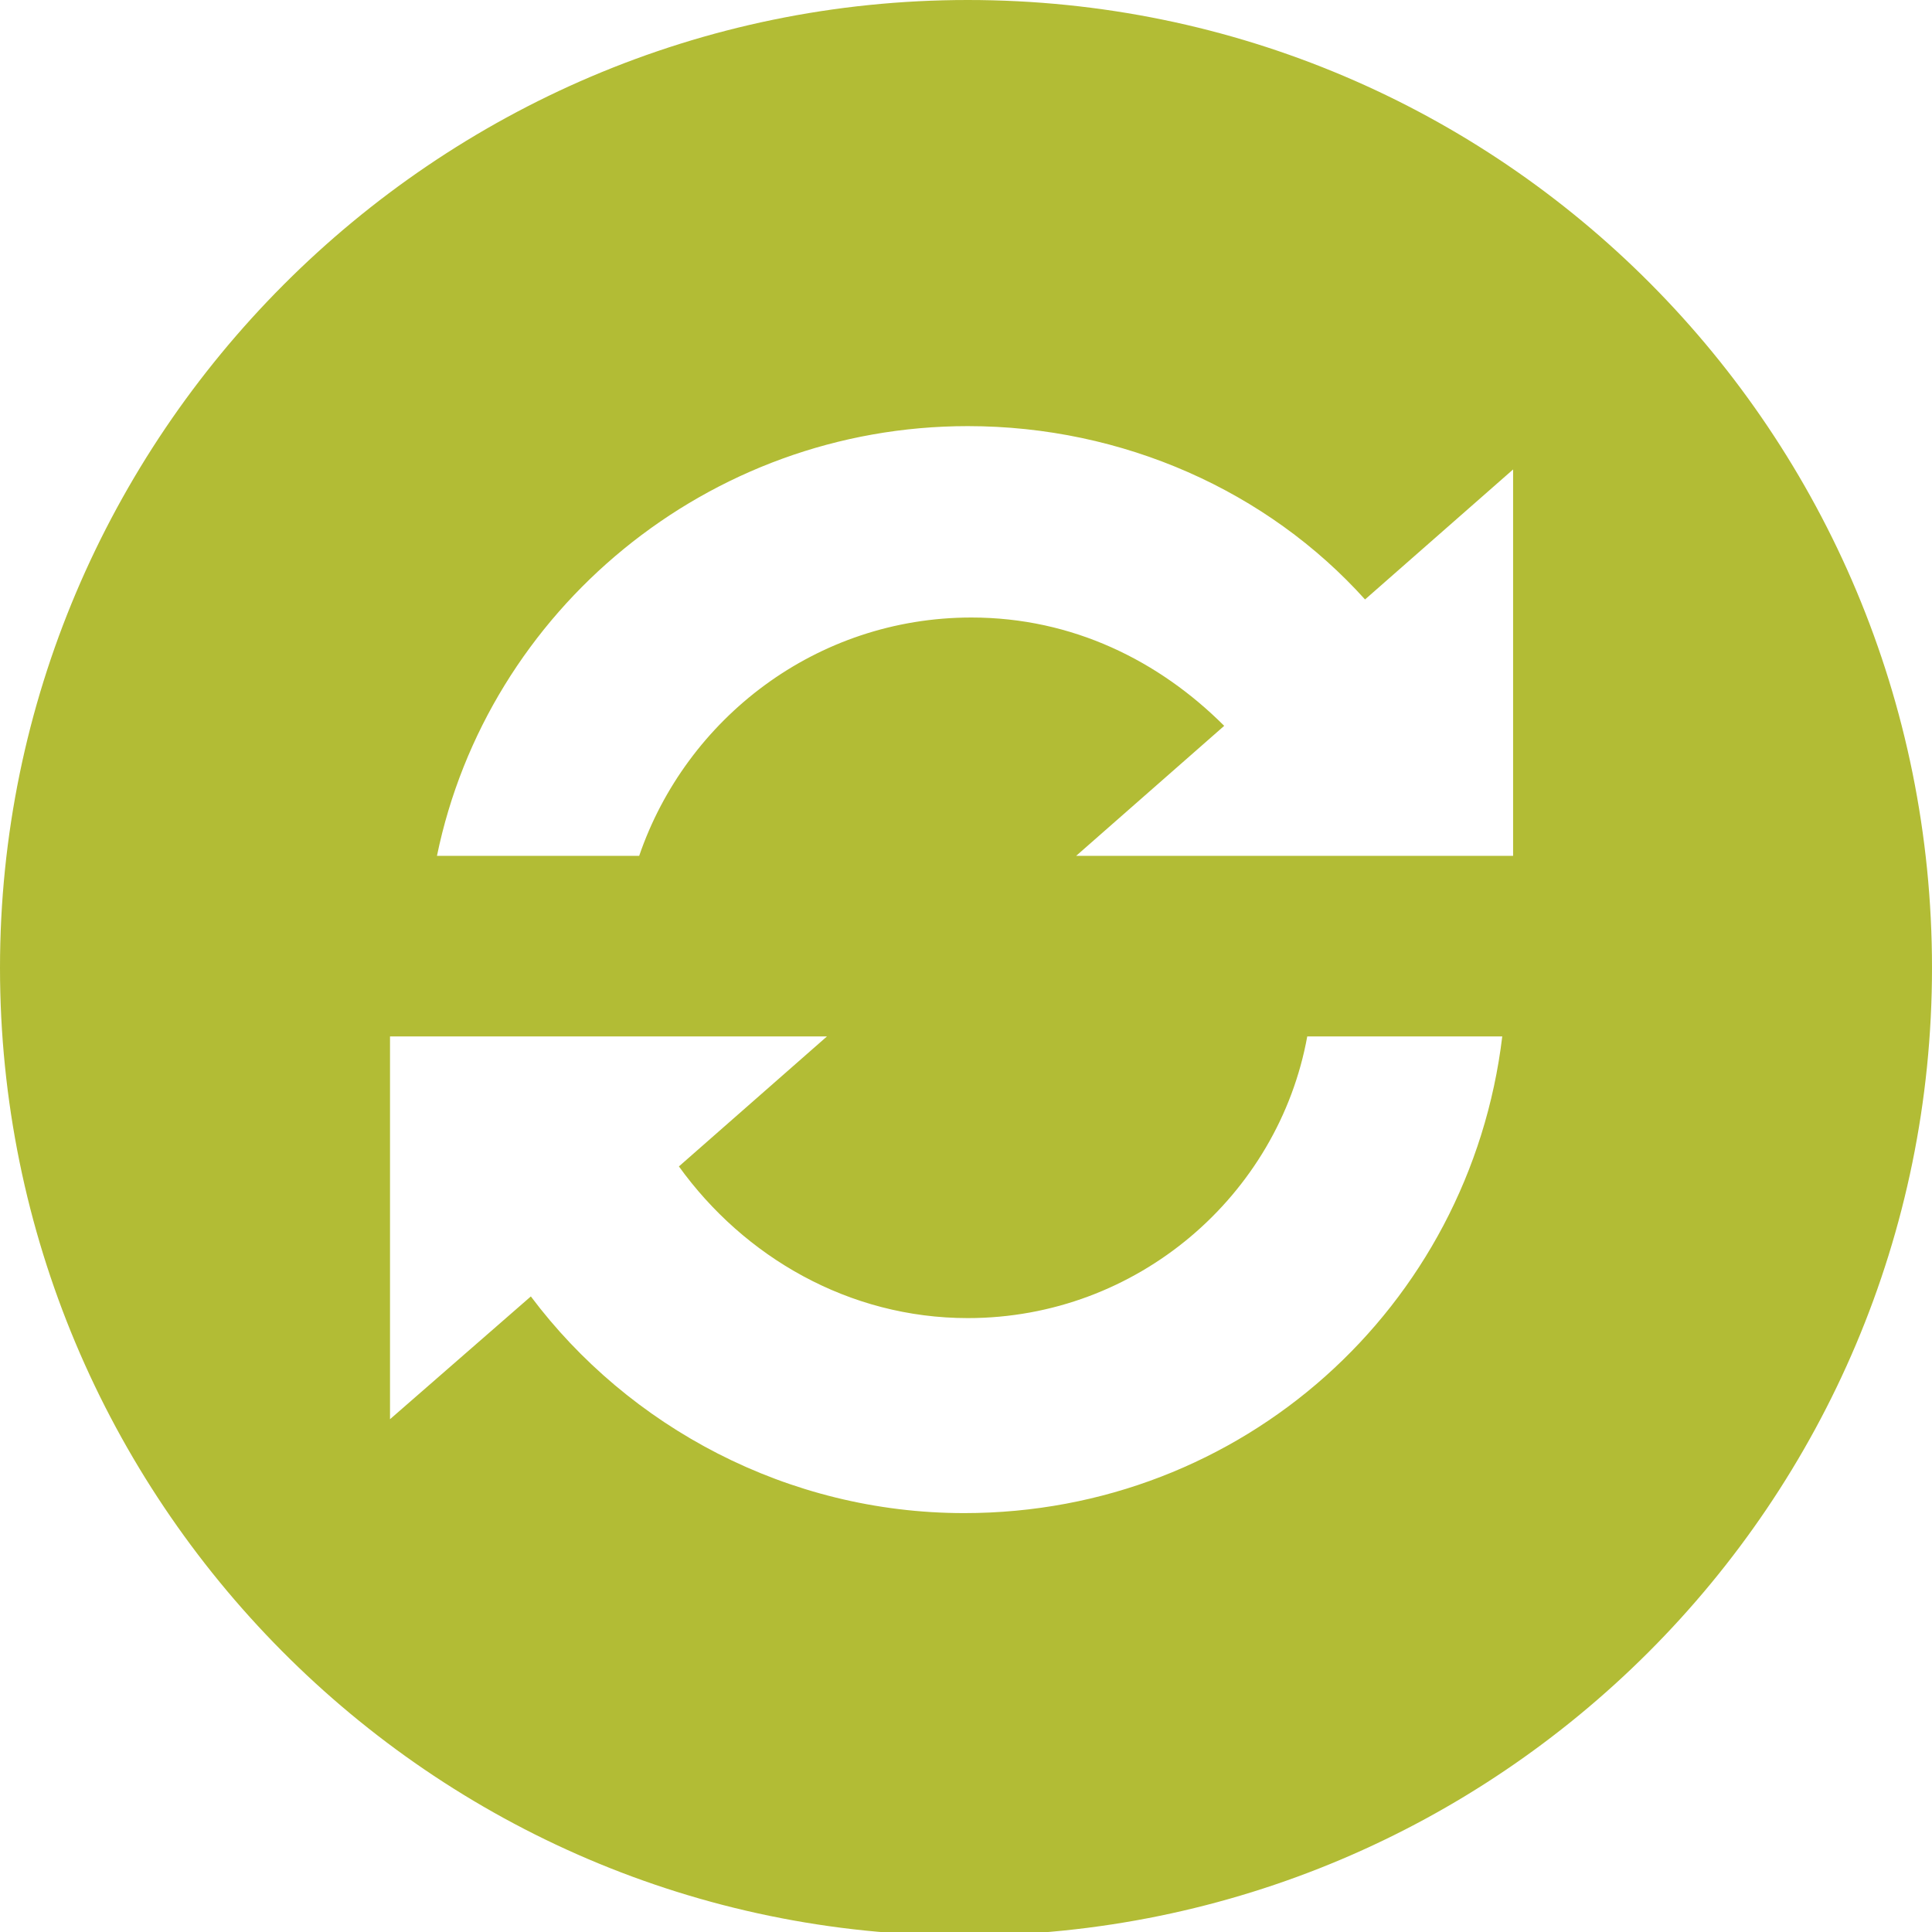 <?xml version="1.0" encoding="utf-8"?>
<!-- Generator: Adobe Illustrator 26.0.3, SVG Export Plug-In . SVG Version: 6.00 Build 0)  -->
<svg id="Scheduled" version="1.1" xmlns="http://www.w3.org/2000/svg" xmlns:xlink="http://www.w3.org/1999/xlink" x="0px" y="0px" viewBox="0 0 53.5 53.5" style="enable-background:new 0 0 53.5 53.5;" xml:space="preserve">
    <path class="st0" fill="#B2BC35" d="M53.5,26.8c0,14.8-12,26.8-26.8,26.8S0,41.5,0,26.8S12,0,26.8,0S53.5,12,53.5,26.8z M37.8,16.6
	c-2.7-3-6.7-4.8-11-4.8c-7.2,0-13.3,5.1-14.7,11.9h5.6c1.3-3.8,4.9-6.6,9.2-6.6c2.8,0,5.2,1.2,7,3l-4.1,3.6h6.2h5.6h0.3V13
	L37.8,16.6z M26.8,36.5c-3.3,0-6.2-1.7-8-4.2l4.1-3.6h-5.7h-5.4h-1v10.6l3.9-3.4c2.7,3.6,7.1,6,12,6c7.7,0,14-5.7,14.9-13.2h-5.4
	C35.4,33.1,31.5,36.5,26.8,36.5z" />
</svg>